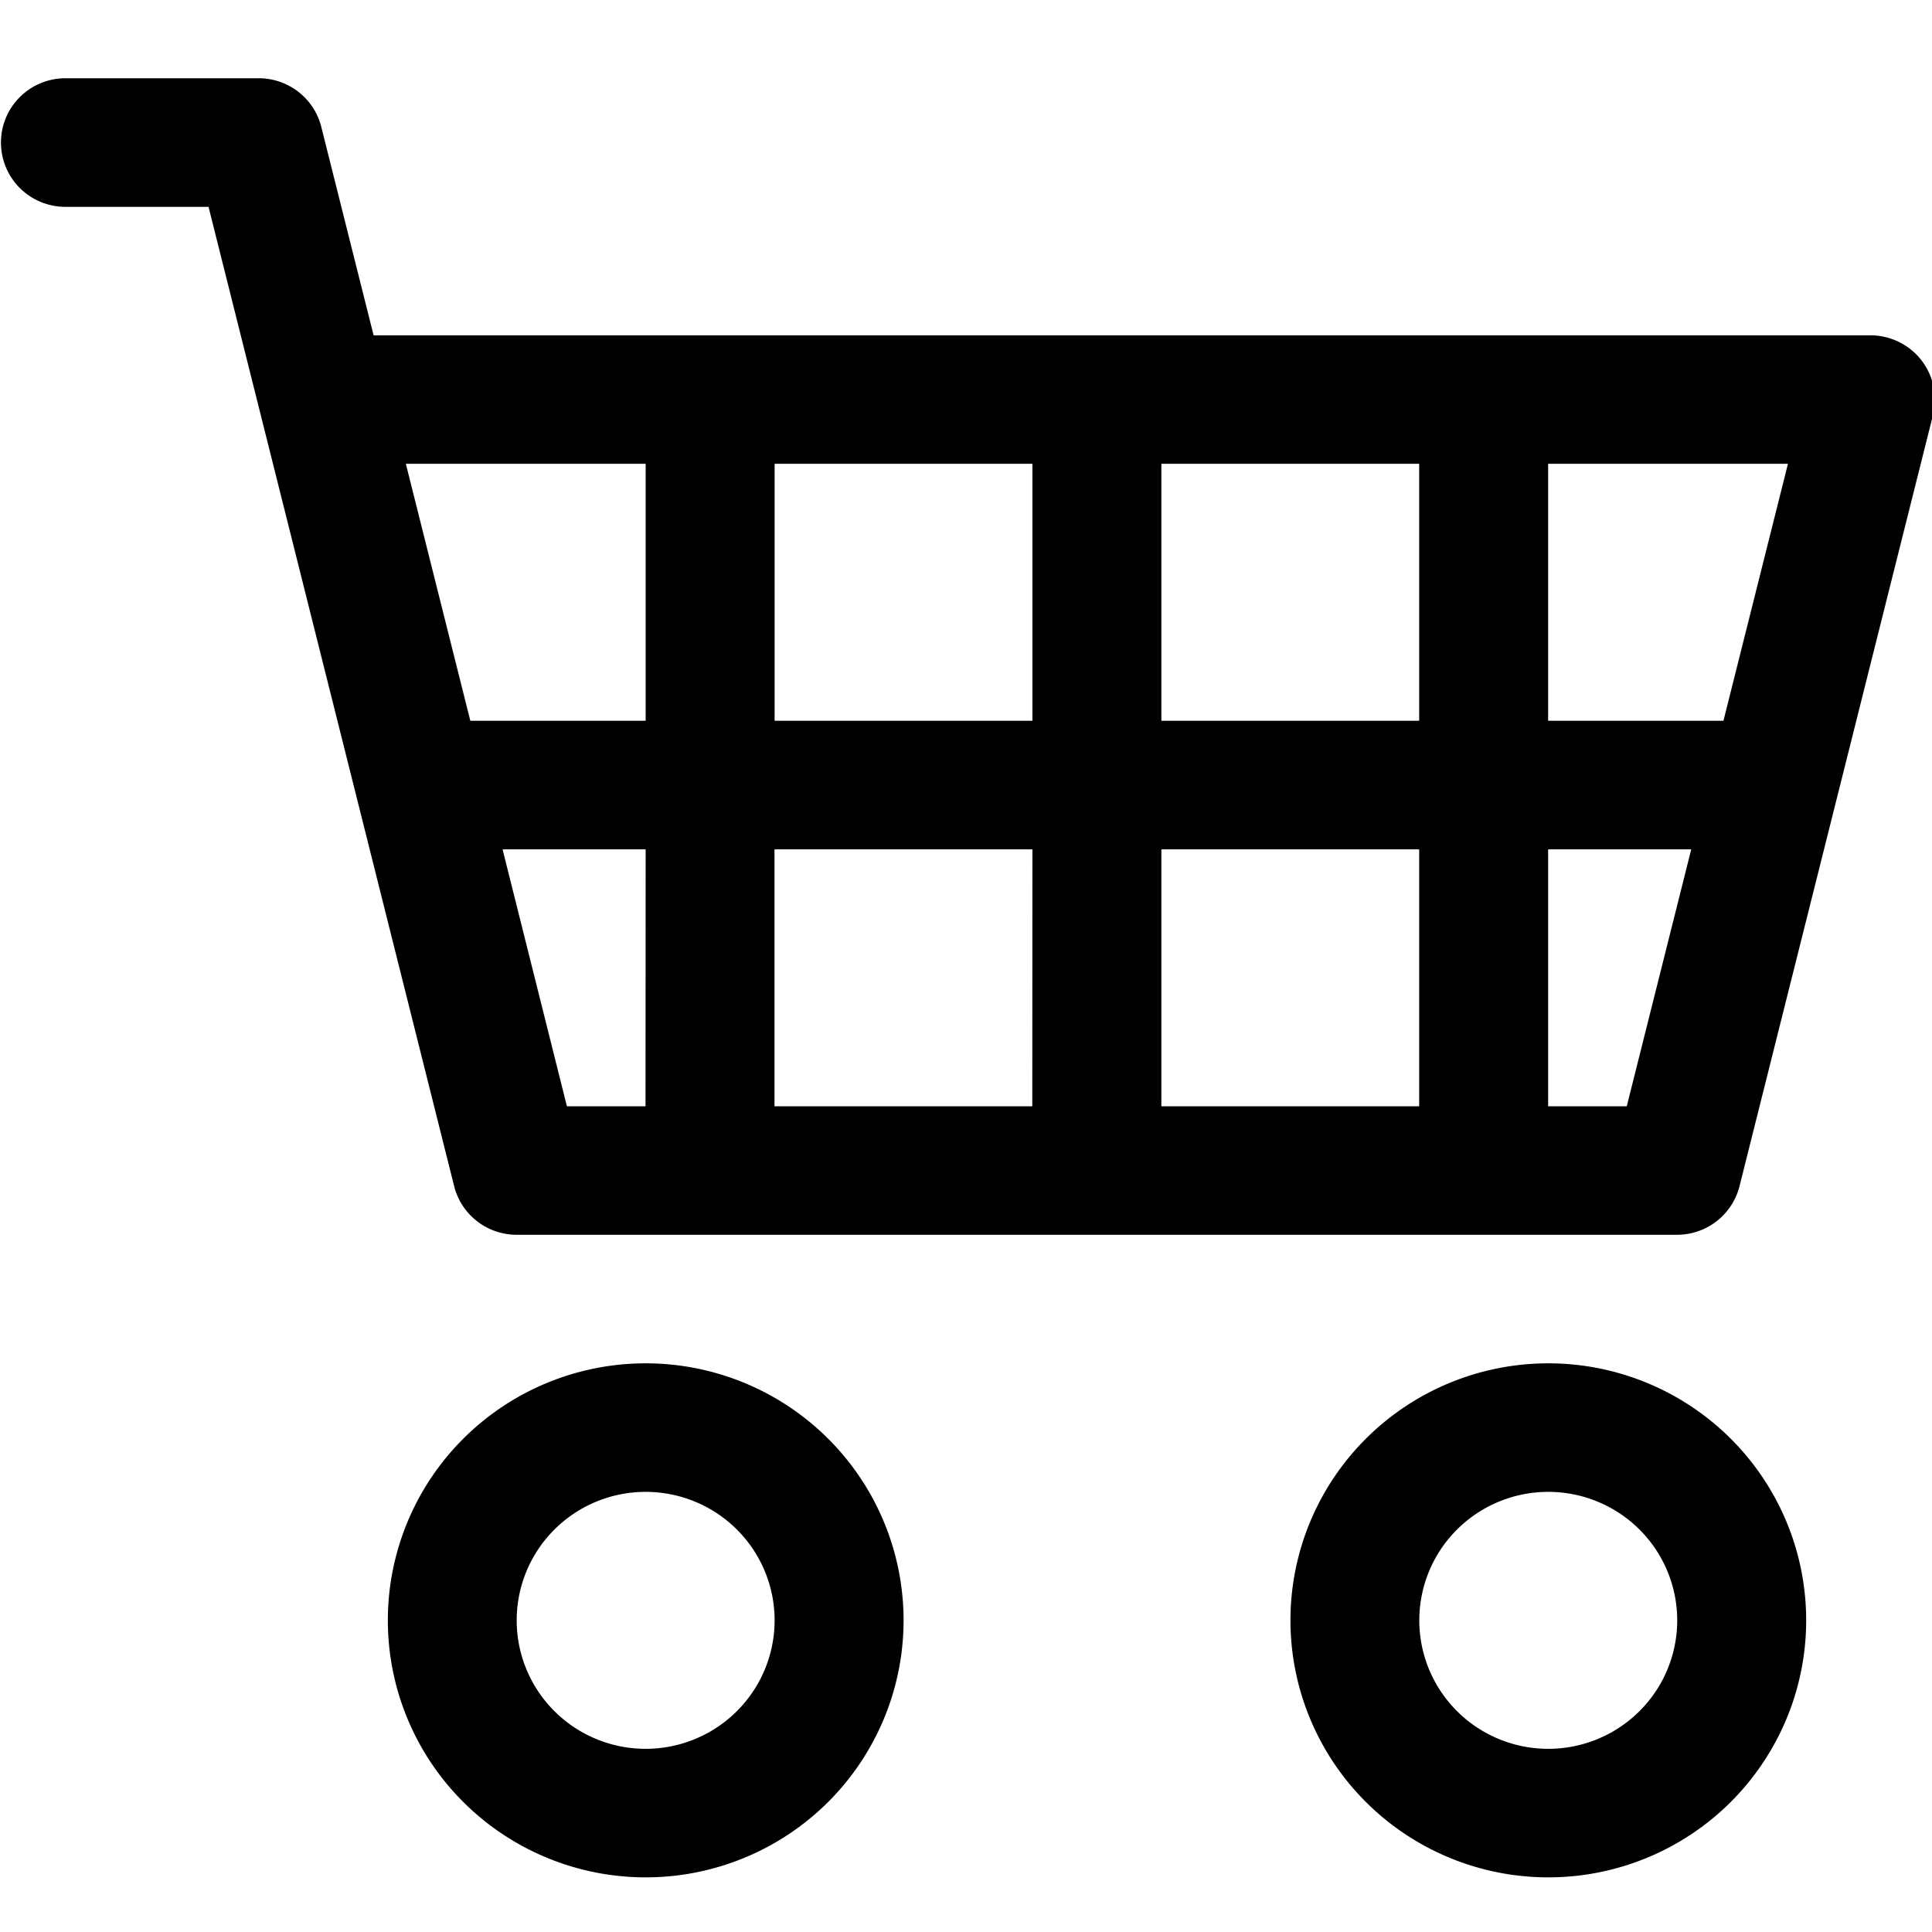 <?xml version="1.0" encoding="UTF-8" standalone="no"?>
<svg
   width="16"
   height="16"
   fill="currentColor"
   class="bi bi-cart4"
   viewBox="0 0 16 16"
   version="1.1"
   id="svg22"
   sodipodi:docname="carrinho-black.svg"
   inkscape:version="1.3.2 (091e20e, 2023-11-25, custom)"
   xmlns:inkscape="http://www.inkscape.org/namespaces/inkscape"
   xmlns:sodipodi="http://sodipodi.sourceforge.net/DTD/sodipodi-0.dtd"
   xmlns="http://www.w3.org/2000/svg"
   xmlns:svg="http://www.w3.org/2000/svg"
   xmlns:rdf="http://www.w3.org/1999/02/22-rdf-syntax-ns#"
   xmlns:cc="http://creativecommons.org/ns#"
   xmlns:dc="http://purl.org/dc/elements/1.1/">
  <defs
     id="defs26" />
  <sodipodi:namedview
     inkscape:document-rotation="0"
     pagecolor="#ffffff"
     bordercolor="#666666"
     borderopacity="1"
     objecttolerance="10"
     gridtolerance="10"
     guidetolerance="10"
     inkscape:pageopacity="0"
     inkscape:pageshadow="2"
     inkscape:window-width="1920"
     inkscape:window-height="1009"
     id="namedview24"
     showgrid="false"
     inkscape:zoom="36.195028"
     inkscape:cx="3.2048601"
     inkscape:cy="10.429609"
     inkscape:window-x="-8"
     inkscape:window-y="-8"
     inkscape:window-maximized="1"
     inkscape:current-layer="svg22"
     inkscape:showpageshadow="2"
     inkscape:pagecheckerboard="0"
     inkscape:deskcolor="#d1d1d1" />
  <path
     d="M 0.008,1.181 A 0.534,0.532 0 0 1 0.542,0.648 H 2.144 A 0.534,0.532 0 0 1 2.661,1.052 L 3.094,2.777 H 15.49 A 0.534,0.532 0 0 1 16.008,3.438 L 14.406,9.823 A 0.534,0.532 0 0 1 13.889,10.226 H 4.279 A 0.534,0.532 0 0 1 3.761,9.823 L 1.727,1.713 H 0.542 A 0.534,0.532 0 0 1 0.008,1.181 Z m 3.353,2.66 0.534,2.128 H 5.347 V 3.841 Z m 3.054,0 V 5.969 H 8.55 V 3.841 Z m 3.203,0 V 5.969 H 11.753 V 3.841 Z m 3.203,0 v 2.128 h 1.452 l 0.534,-2.128 z m 1.185,3.193 h -1.185 v 2.128 h 0.651 z m -2.253,0 H 9.618 v 2.128 h 2.135 z m -3.203,0 H 6.414 v 2.128 h 2.135 z m -3.203,0 H 4.162 L 4.695,9.162 h 0.651 z m 0,5.321 a 1.068,1.064 0 1 0 0,2.128 1.068,1.064 0 0 0 0,-2.128 z m -2.135,1.064 a 2.135,2.128 0 1 1 4.271,0 2.135,2.128 0 0 1 -4.271,0 z m 9.61,-1.064 a 1.068,1.064 0 1 0 0,2.128 1.068,1.064 0 0 0 0,-2.128 z m -2.135,1.064 a 2.135,2.128 0 1 1 4.271,0 2.135,2.128 0 0 1 -4.271,0 z"
     id="path20"
     style="stroke-width:1.066;fill:#000000;fill-opacity:1" />
</svg>
